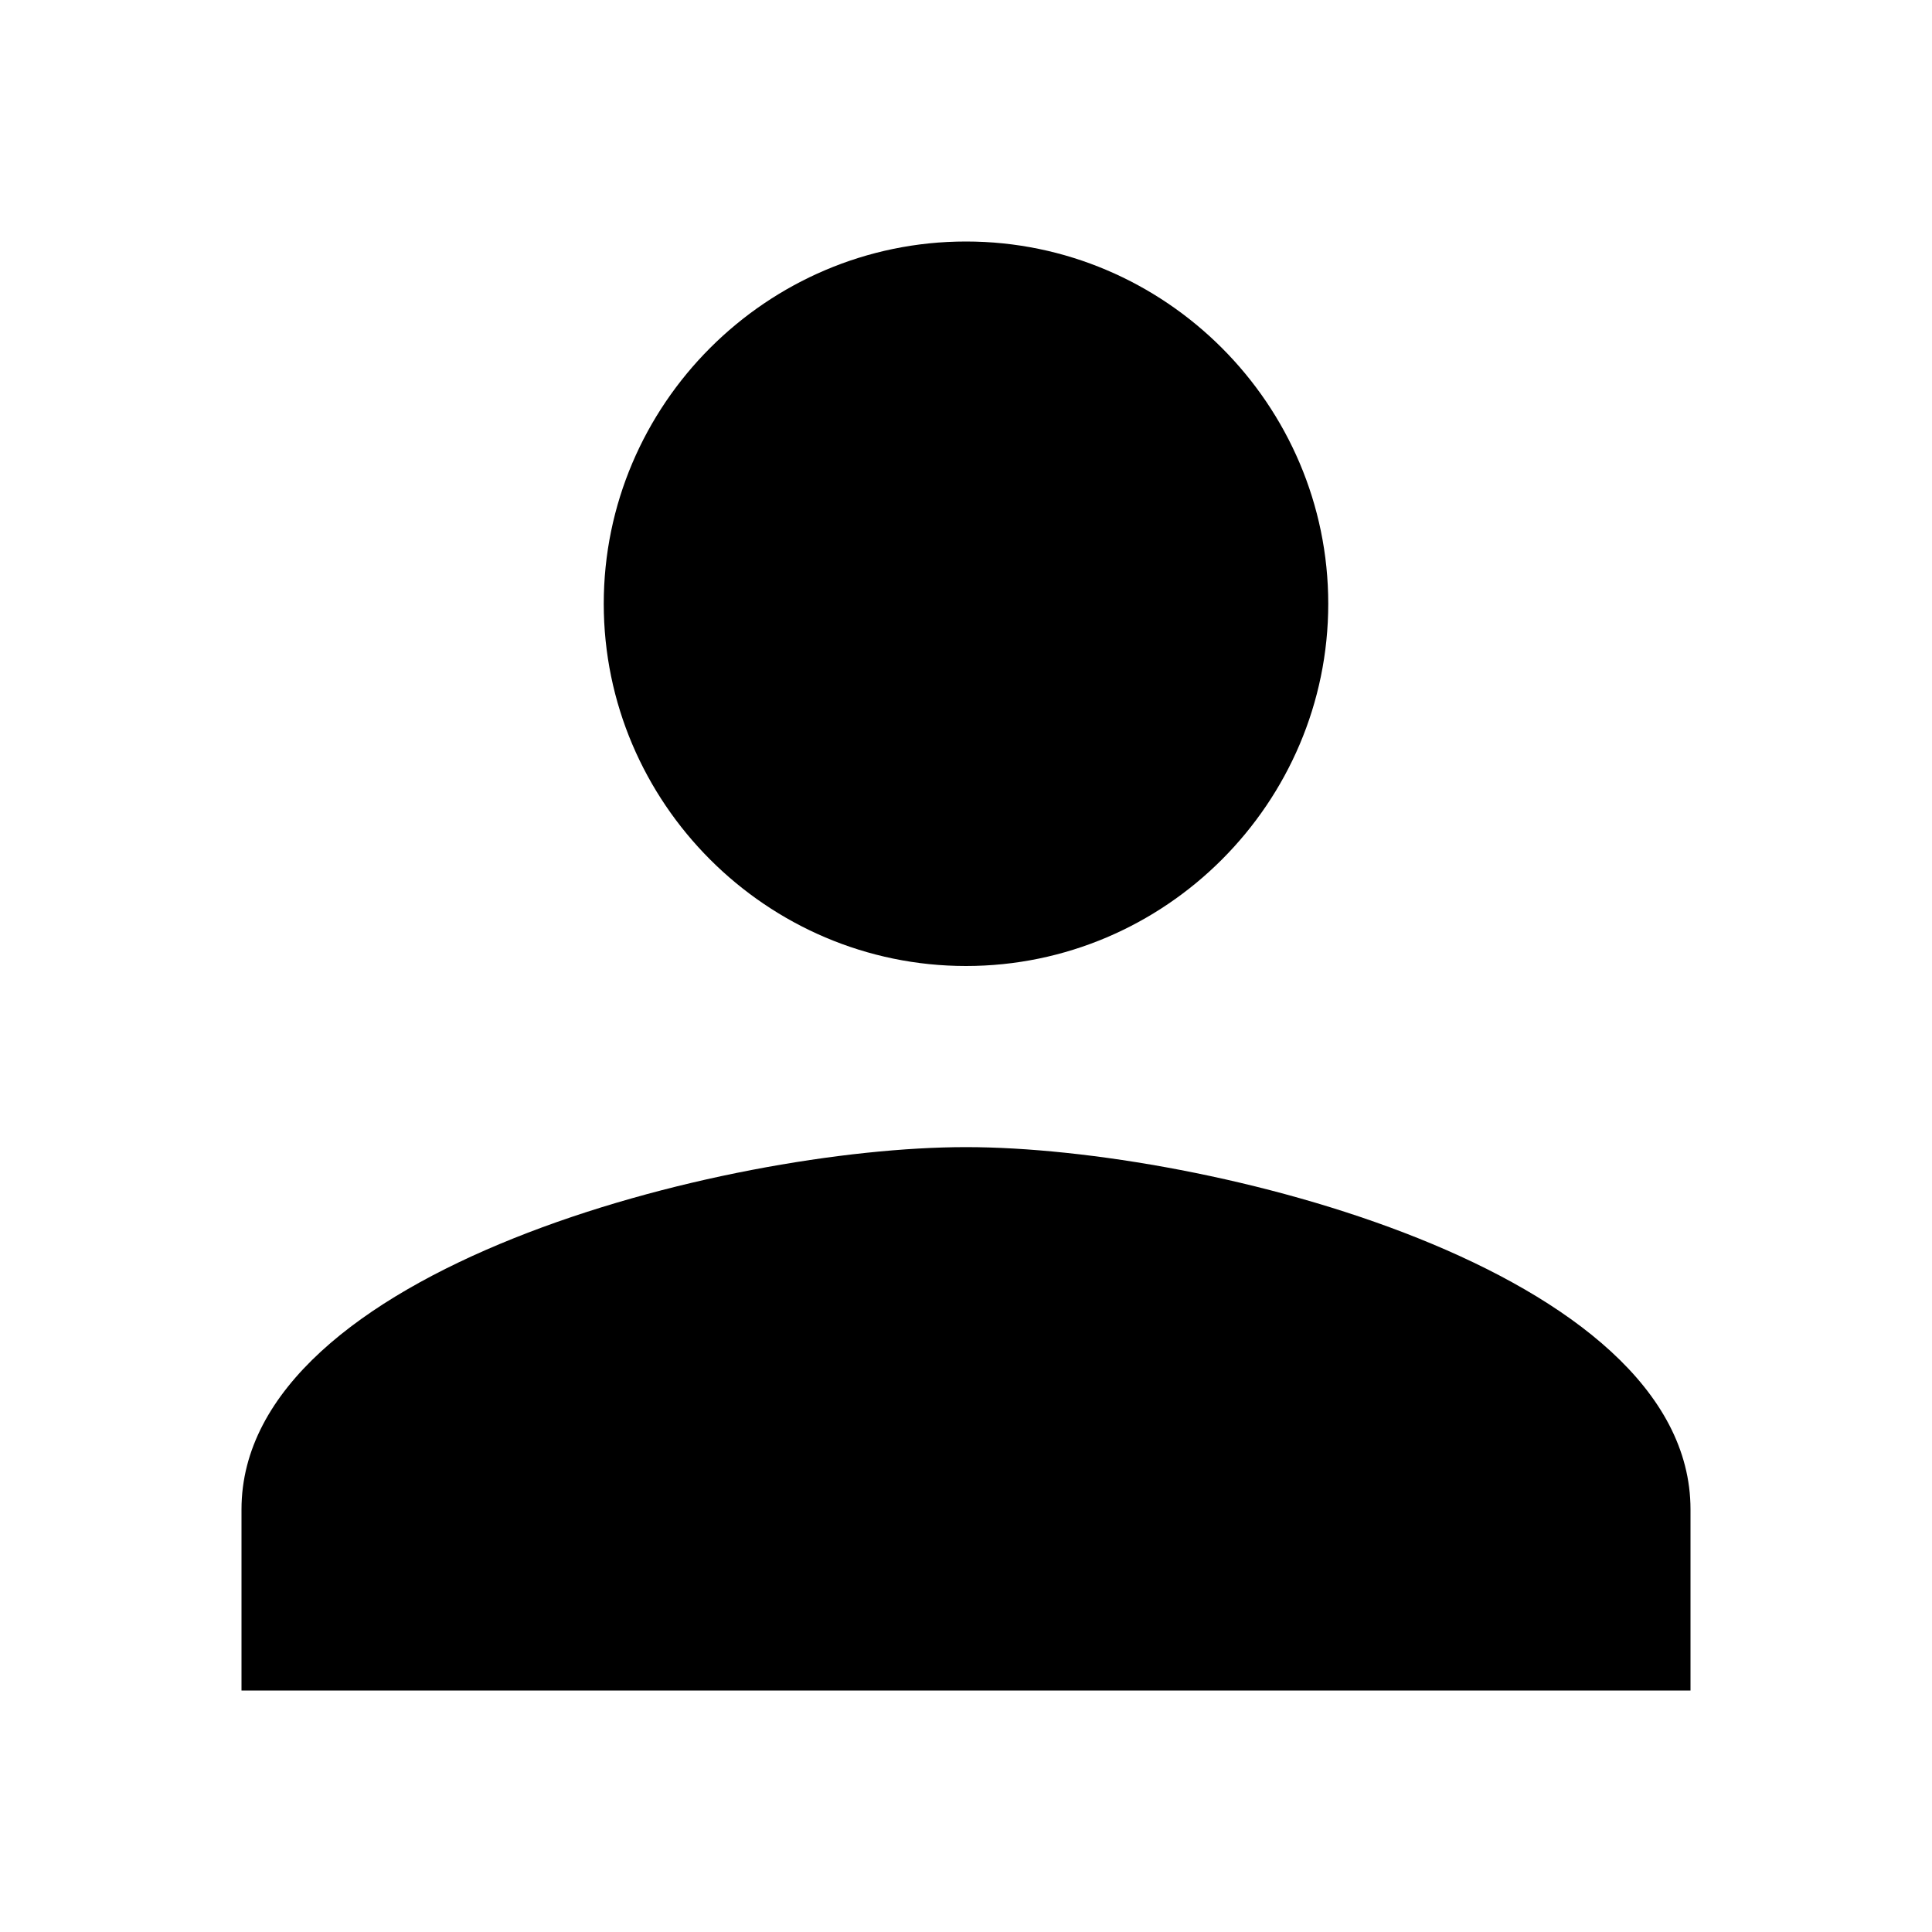 <svg width="48" height="48" viewBox="0 0 48 48" fill="none" xmlns="http://www.w3.org/2000/svg">
<path d="M24 24C28.951 24 33 19.95 33 15C33 10.05 28.951 6 24 6C19.05 6 15 10.05 15 15C15 19.95 19.05 24 24 24ZM24 28.5C18.038 28.5 6 31.538 6 37.5V42H42V37.5C42 31.538 29.962 28.5 24 28.5Z" fill="black"/>
</svg>

